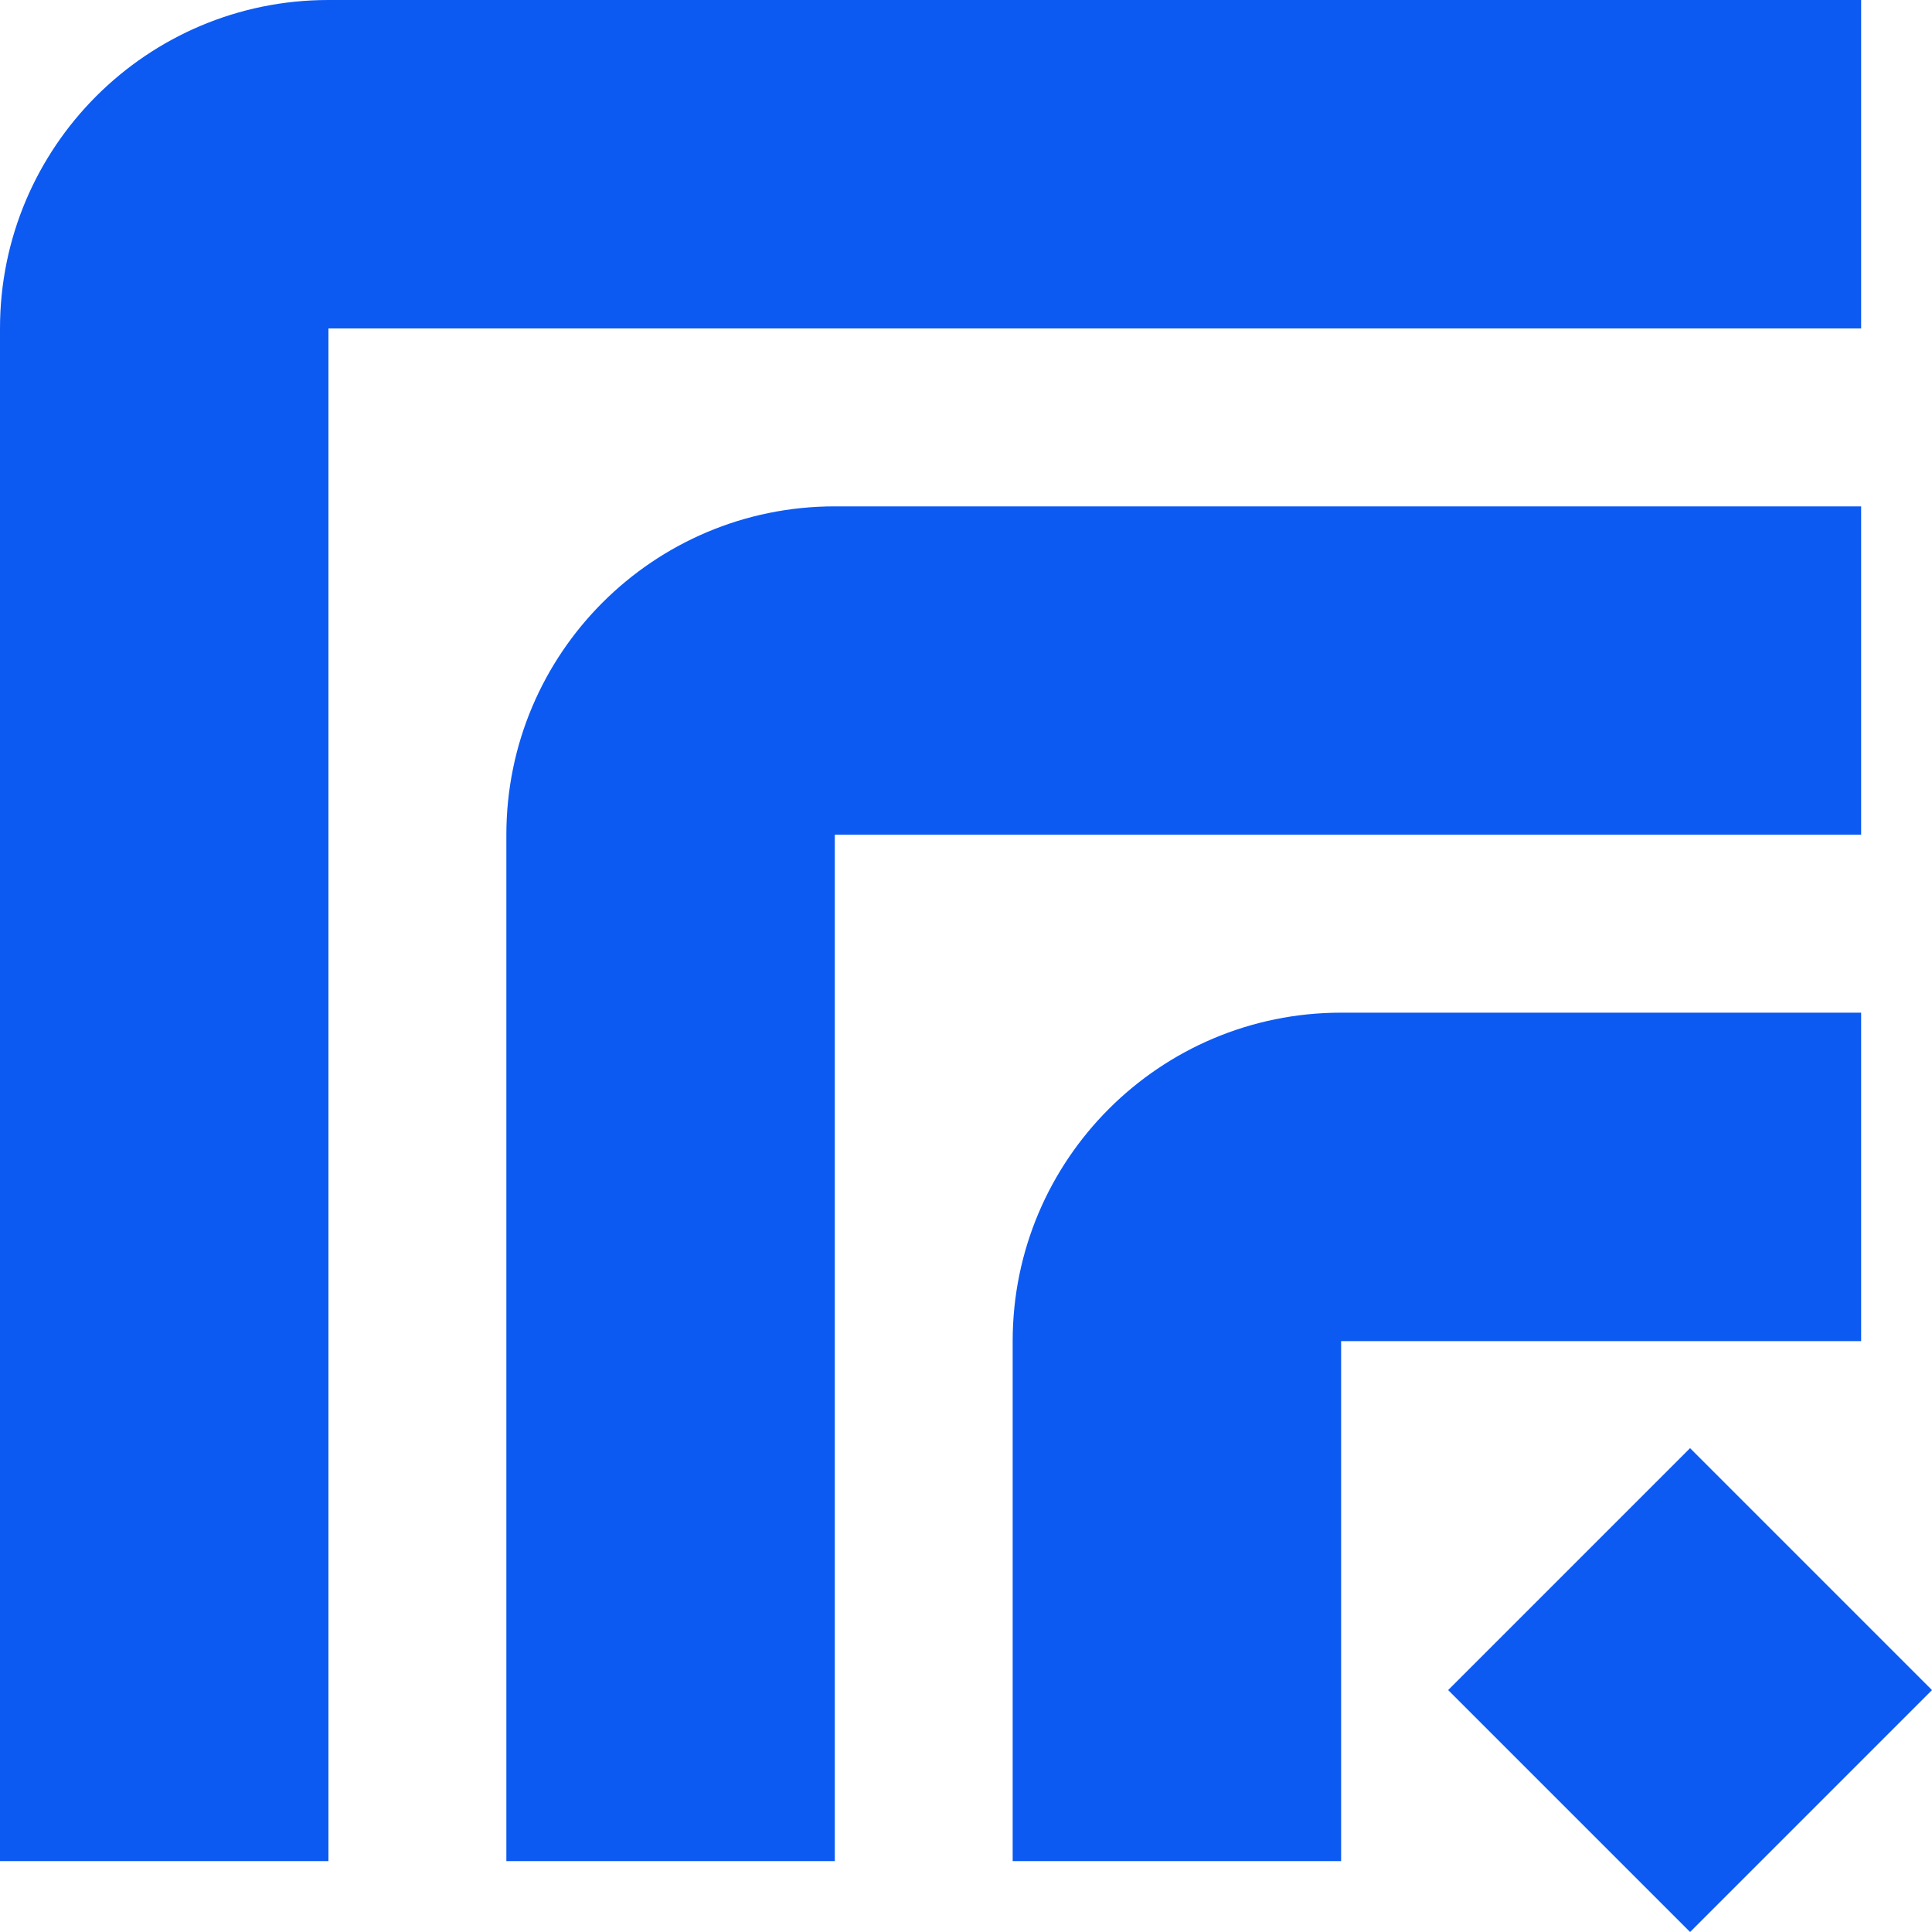 <svg width="32" height="32" viewBox="0 0 32 32" fill="none" xmlns="http://www.w3.org/2000/svg">
<path fill-rule="evenodd" clip-rule="evenodd" d="M30.826 5.44L5.44 5.44L5.44 30.826H1.15116e-06L0 5.44C-1.36236e-07 2.436 2.436 1.19628e-06 5.44 1.06969e-06L30.826 0V5.44ZM30.826 13.826L13.827 13.826V30.826H8.387L8.387 13.826C8.387 10.822 10.822 8.387 13.827 8.387L30.826 8.387V13.826ZM22.213 22.213H30.826V16.773H22.213C19.209 16.773 16.773 19.209 16.773 22.213L16.773 30.826H22.213L22.213 22.213ZM23.986 27.993L27.993 32L32 27.993L27.993 23.986L23.986 27.993Z" fill="#0C5AF2"/>
</svg>
